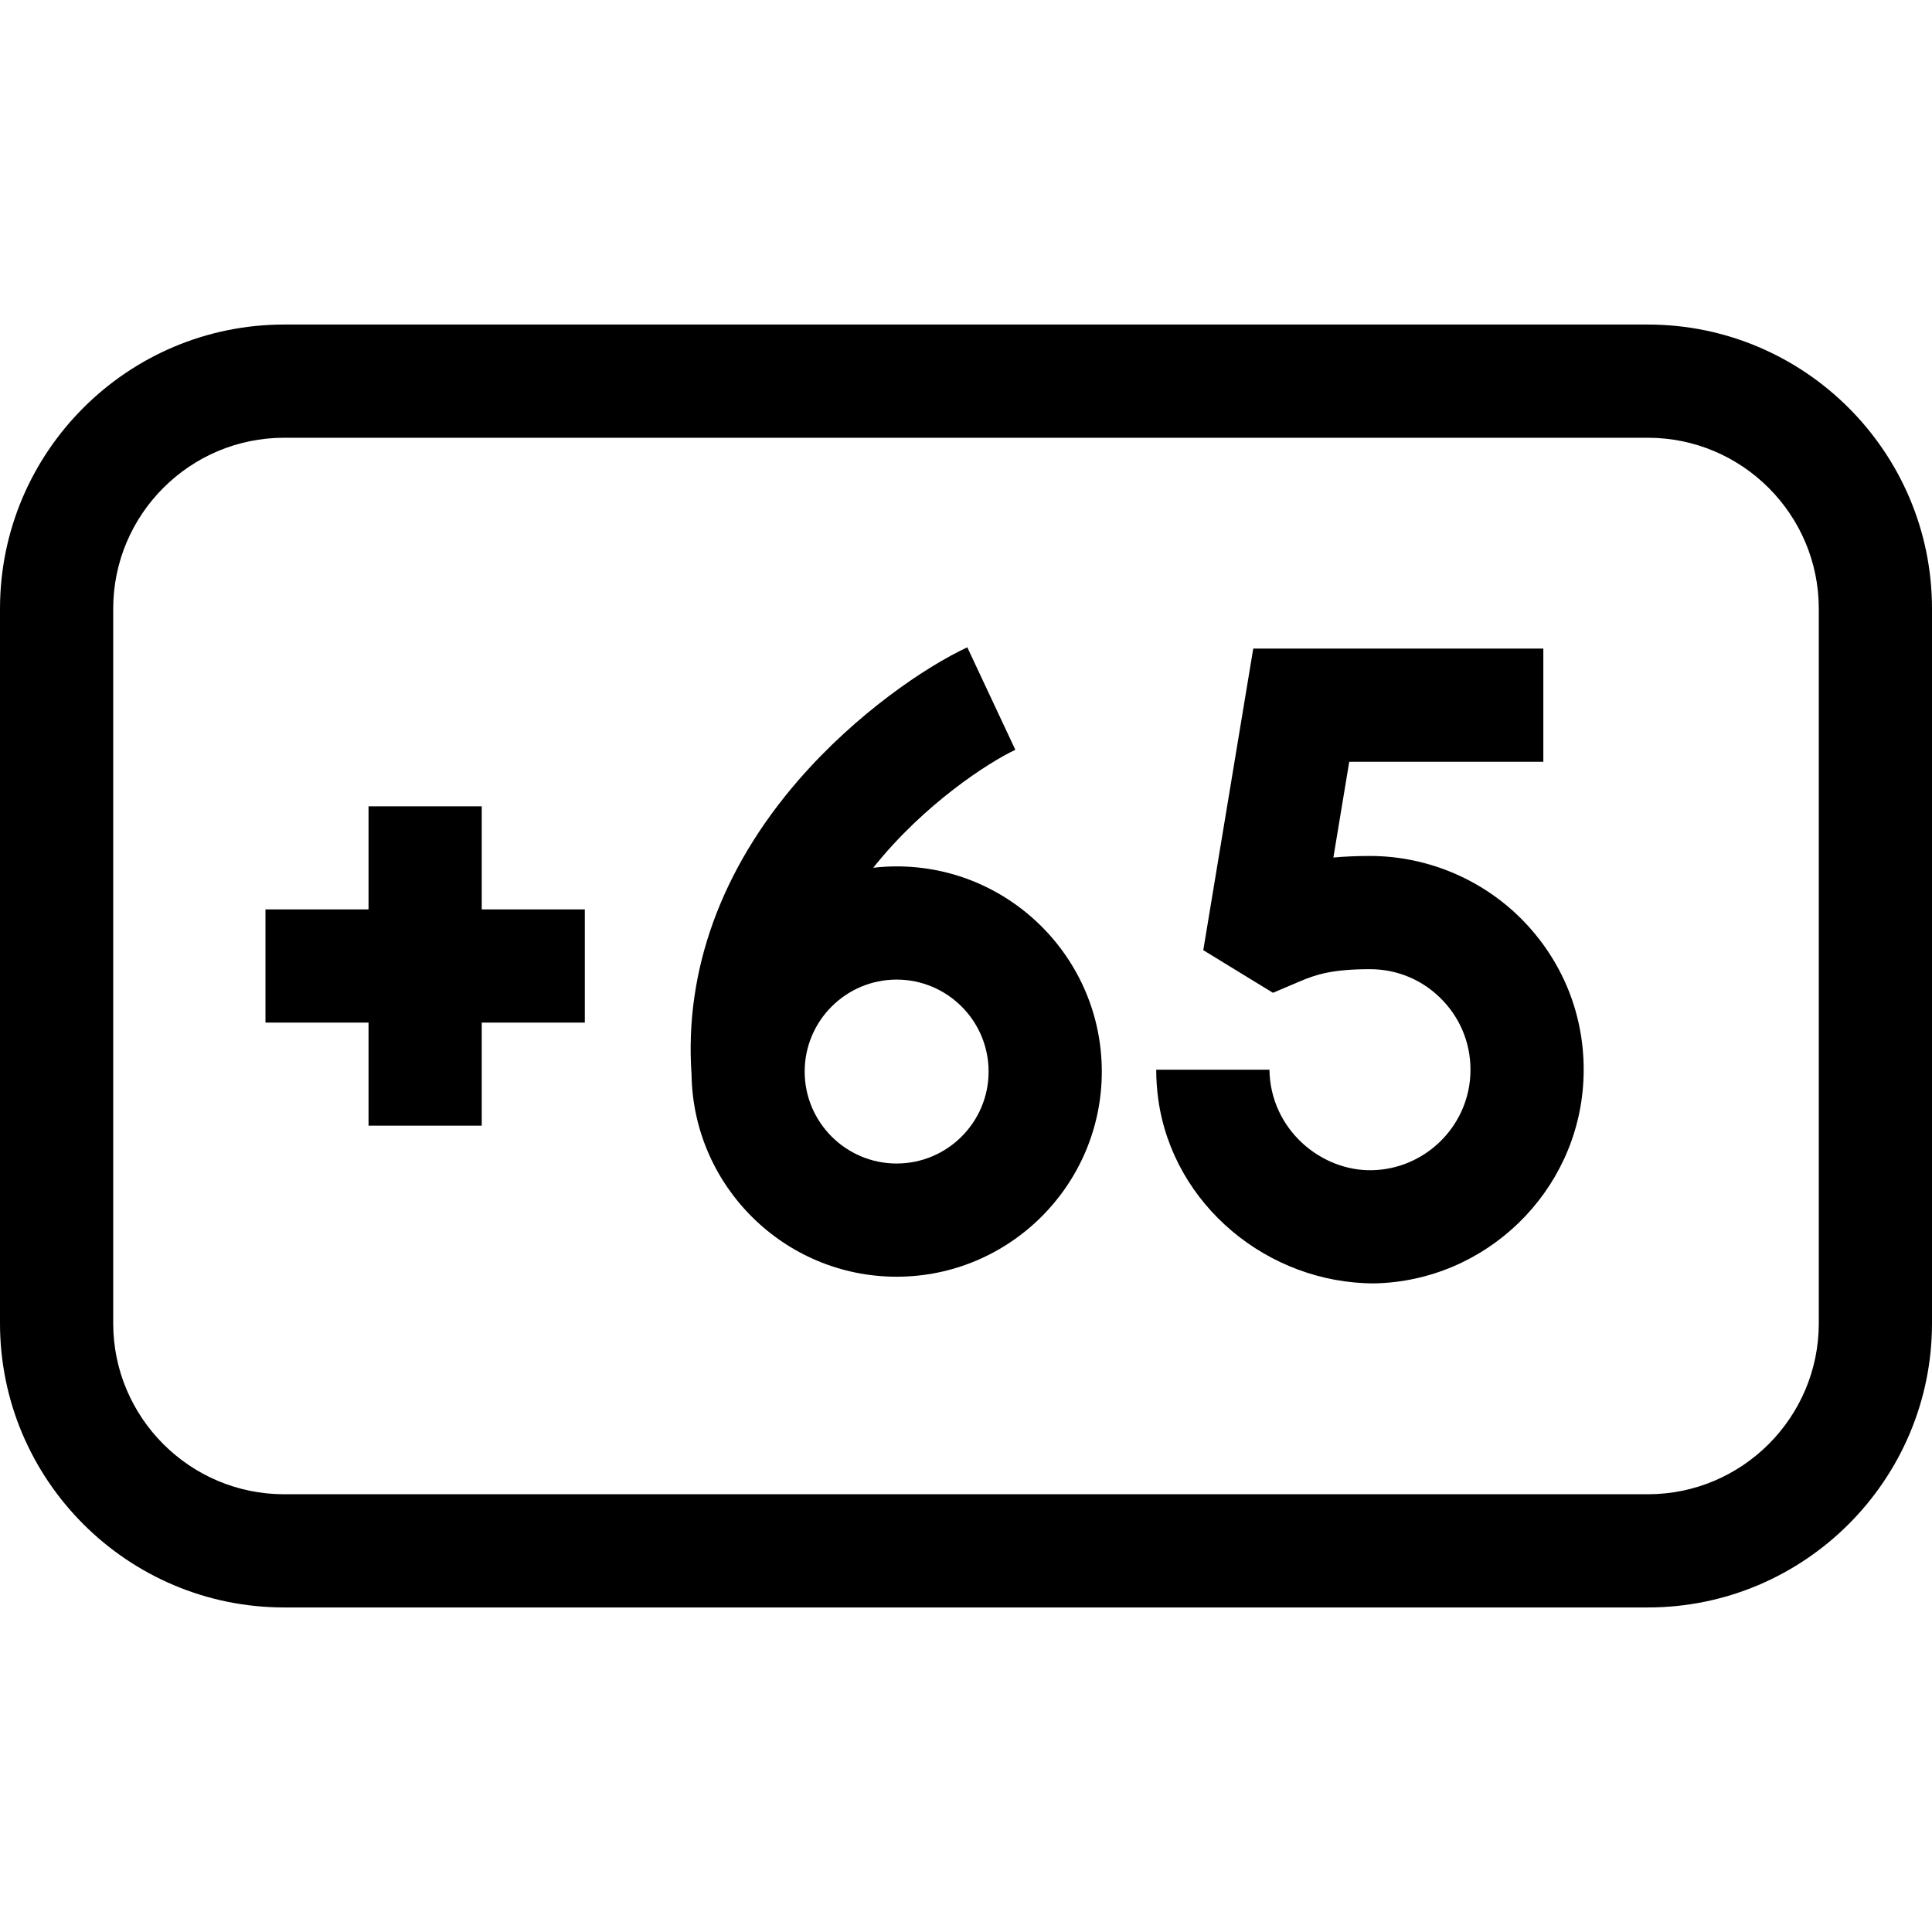 <svg id="Capa_1" enable-background="new 0 0 512 512" height="512" viewBox="0 0 512 512" width="512" xmlns="http://www.w3.org/2000/svg"><g><path d="m436.694 86.008h-361.388c-41.524 0-75.306 33.782-75.306 75.306v189.372c0 41.524 33.782 75.306 75.306 75.306h361.388c41.524 0 75.306-33.782 75.306-75.306v-189.372c0-41.524-33.782-75.306-75.306-75.306zm45.306 264.678c0 24.982-20.324 45.306-45.306 45.306h-361.388c-24.982 0-45.306-20.324-45.306-45.306v-189.372c0-24.982 20.324-45.306 45.306-45.306h361.388c24.982 0 45.306 20.324 45.306 45.306z"/><path d="m363.053 226.842c-3.581 0-6.782.144-9.694.414l4.205-25.379h51.435v-30h-76.874l-13.243 79.928 18.458 11.297 7.105-3.014c4.186-1.776 8.476-3.246 18.607-3.246 7.372 0 14.232 2.95 19.318 8.307 5.082 5.352 7.669 12.374 7.285 19.772-.718 13.85-12.159 24.918-26.045 25.197-13.504.293-26.944-10.784-27.198-26.635h-30c0 2.637.184 5.29.546 7.881 3.905 27.988 29.069 48.75 57.256 48.749 29.537-.595 53.872-24.155 55.401-53.637.815-15.695-4.686-30.605-15.489-41.983-10.648-11.218-25.62-17.651-41.073-17.651z"/><path d="m237.618 229.602c-2.1 0-4.168.132-6.207.365 13.522-16.977 30.707-28 37.664-31.26l-12.733-27.164c-11.022 5.167-29.347 17.48-44.719 35.181-20.475 23.576-30.273 50.536-28.356 77.988.399 29.64 24.62 53.632 54.352 53.632 29.98 0 54.371-24.391 54.371-54.371-.001-29.98-24.392-54.371-54.372-54.371zm0 78.742c-13.438 0-24.371-10.933-24.371-24.371s10.933-24.371 24.371-24.371 24.371 10.933 24.371 24.371c0 13.439-10.933 24.371-24.371 24.371z"/><path d="m127.667 213.685h-30v27.315h-27.315v30h27.315v27.315h30v-27.315h27.315v-30h-27.315z"/></g></svg>